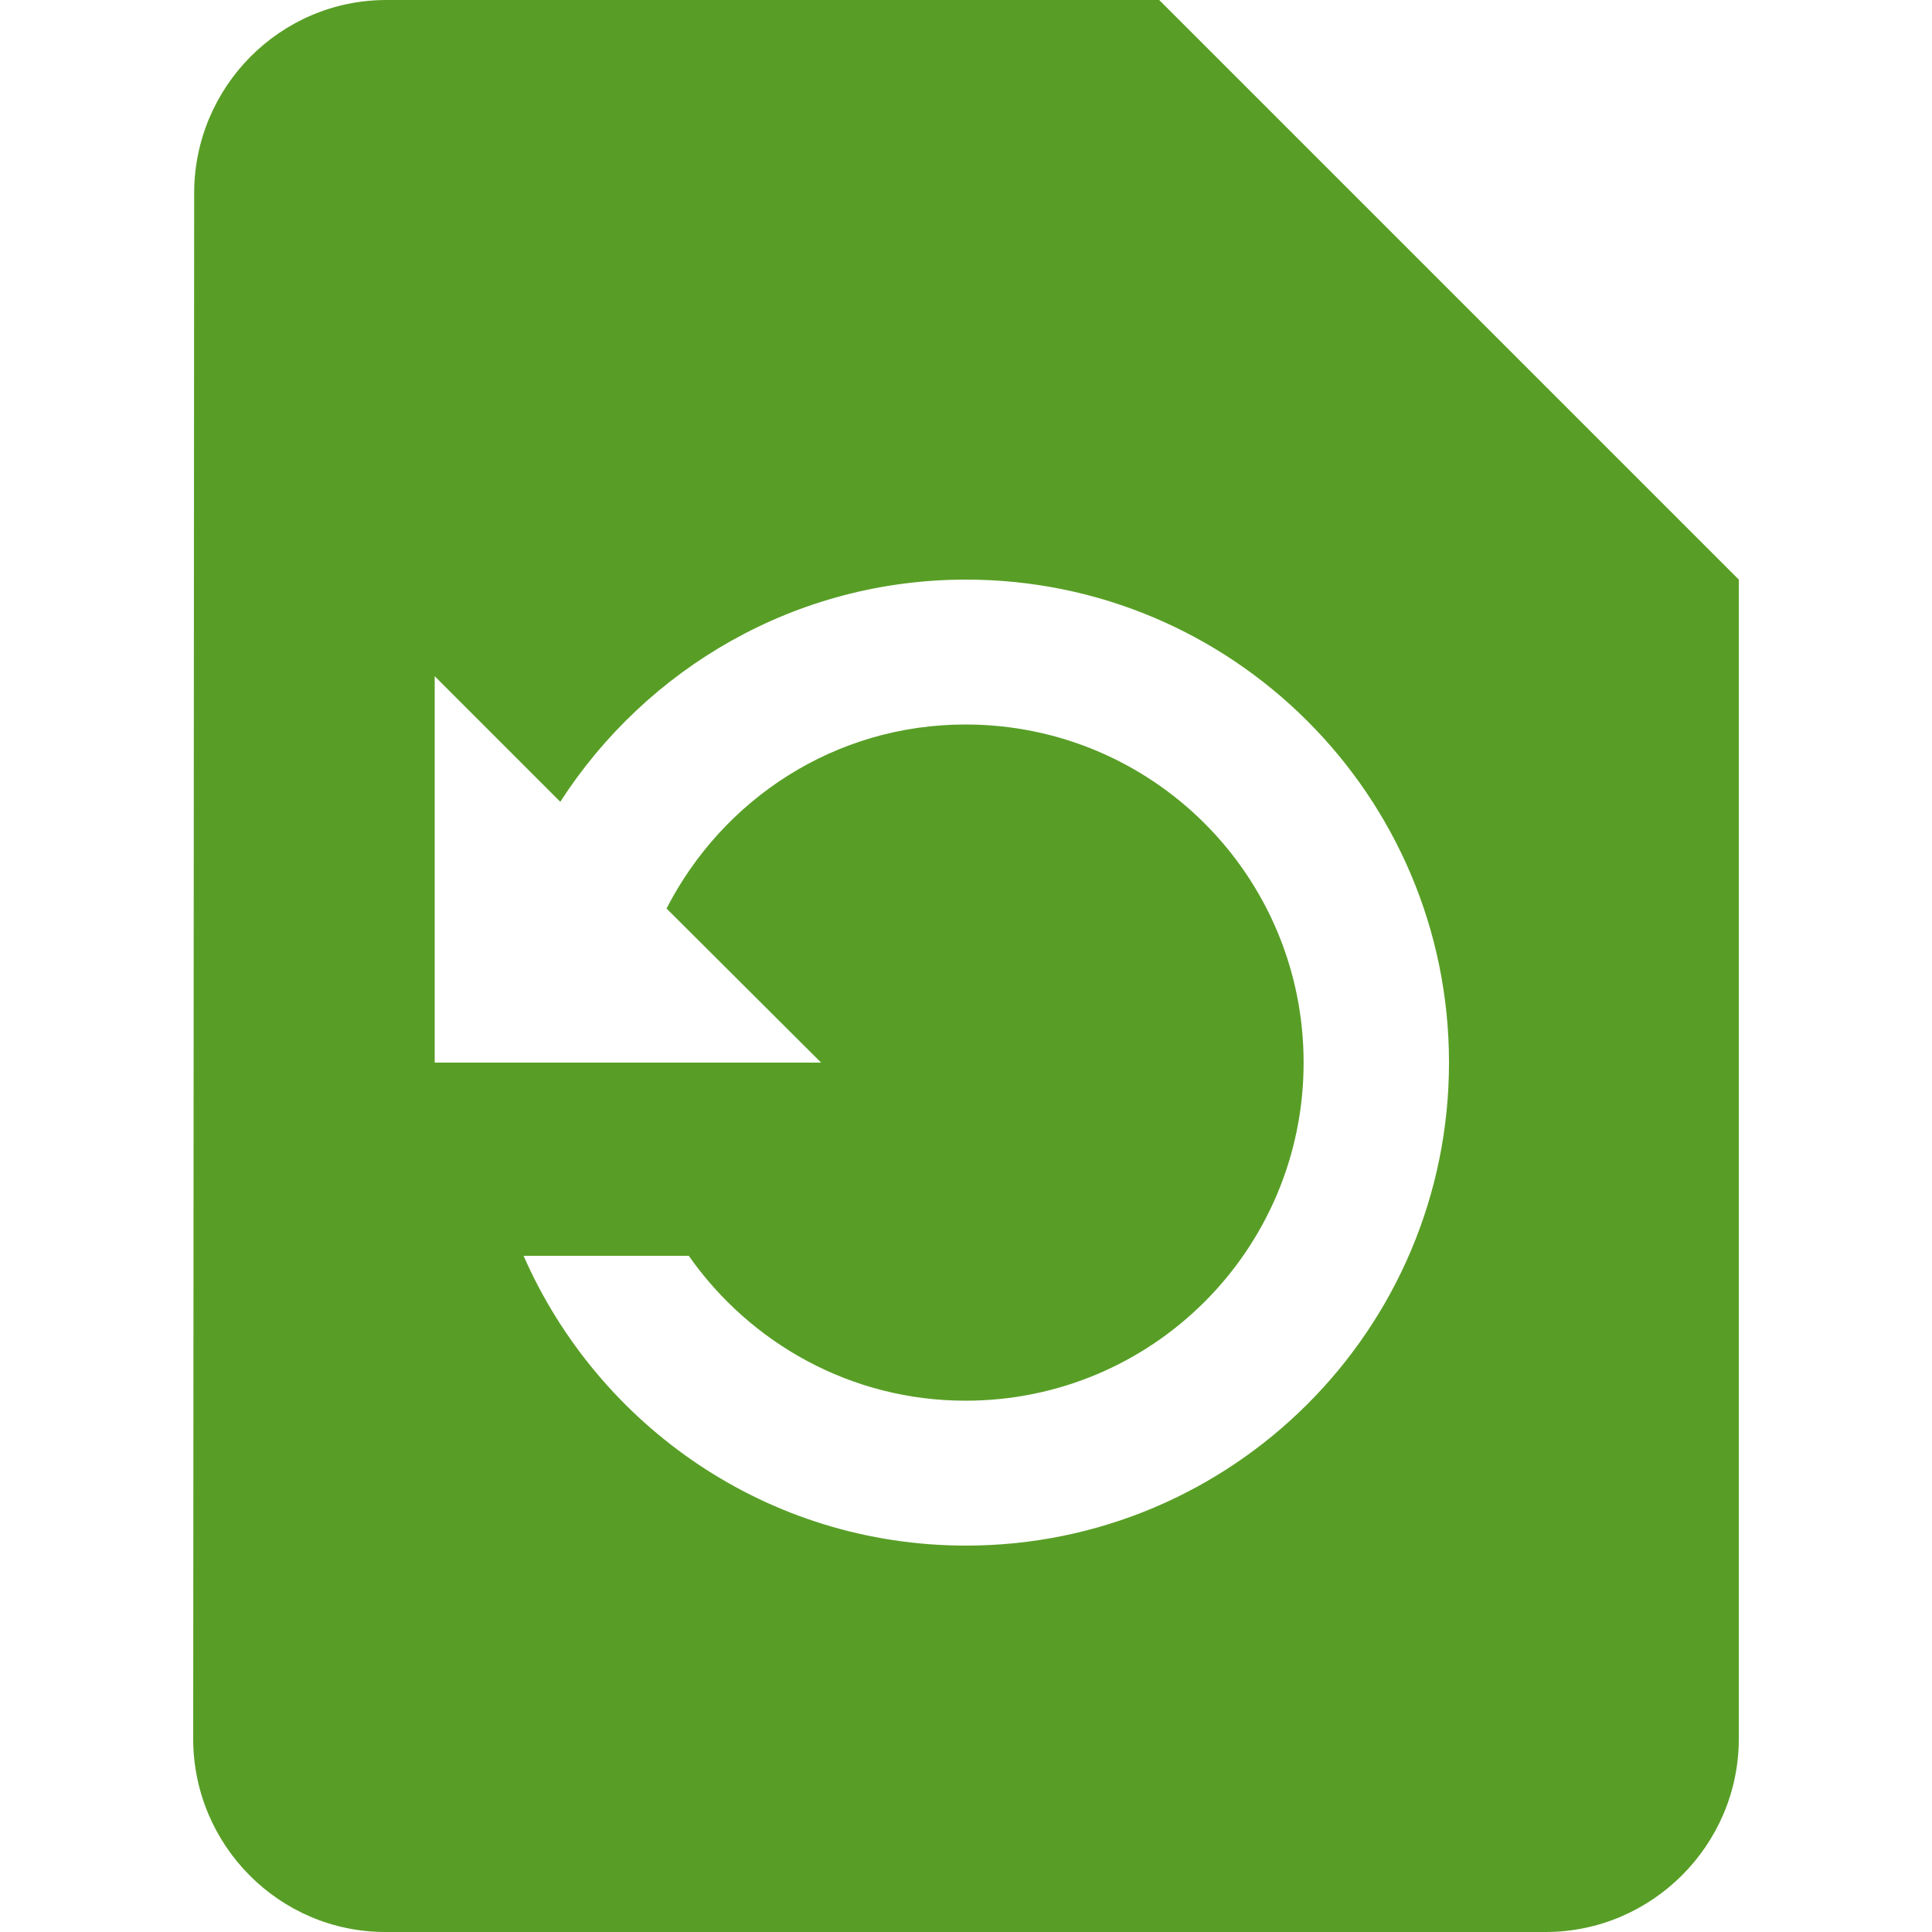 <?xml version="1.0" encoding="iso-8859-1"?>
<!-- Generator: Adobe Illustrator 19.0.0, SVG Export Plug-In . SVG Version: 6.00 Build 0)  -->
<svg xmlns="http://www.w3.org/2000/svg" xmlns:xlink="http://www.w3.org/1999/xlink" version="1.1" id="Capa_1" x="0px" y="0px" viewBox="0 0 426.667 426.667" style="enable-background:new 0 0 426.667 426.667;" xml:space="preserve" width="512px" height="512px">
<g>
	<g>
		<path d="M256,0H85.333C61.867,0,42.88,19.2,42.88,42.667L42.667,384c0,23.467,18.987,42.667,42.453,42.667h256.213    C364.8,426.667,384,407.467,384,384V128L256,0z M213.333,341.333c-43.733,0-81.173-26.347-97.707-64h36.48    c13.547,19.307,35.84,32,61.12,32c41.28,0,74.667-33.387,74.667-74.667c0-41.28-33.387-74.667-74.667-74.667    c-28.907,0-53.653,16.533-66.027,40.64l34.133,34.027H96v-85.333l27.733,27.733C142.72,147.627,175.68,128,213.333,128    C272.213,128,320,175.787,320,234.667S272.213,341.333,213.333,341.333z" fill="#589e26"/>
	</g>
</g>
<g>
</g>
<g>
</g>
<g>
</g>
<g>
</g>
<g>
</g>
<g>
</g>
<g>
</g>
<g>
</g>
<g>
</g>
<g>
</g>
<g>
</g>
<g>
</g>
<g>
</g>
<g>
</g>
<g>
</g>
</svg>
